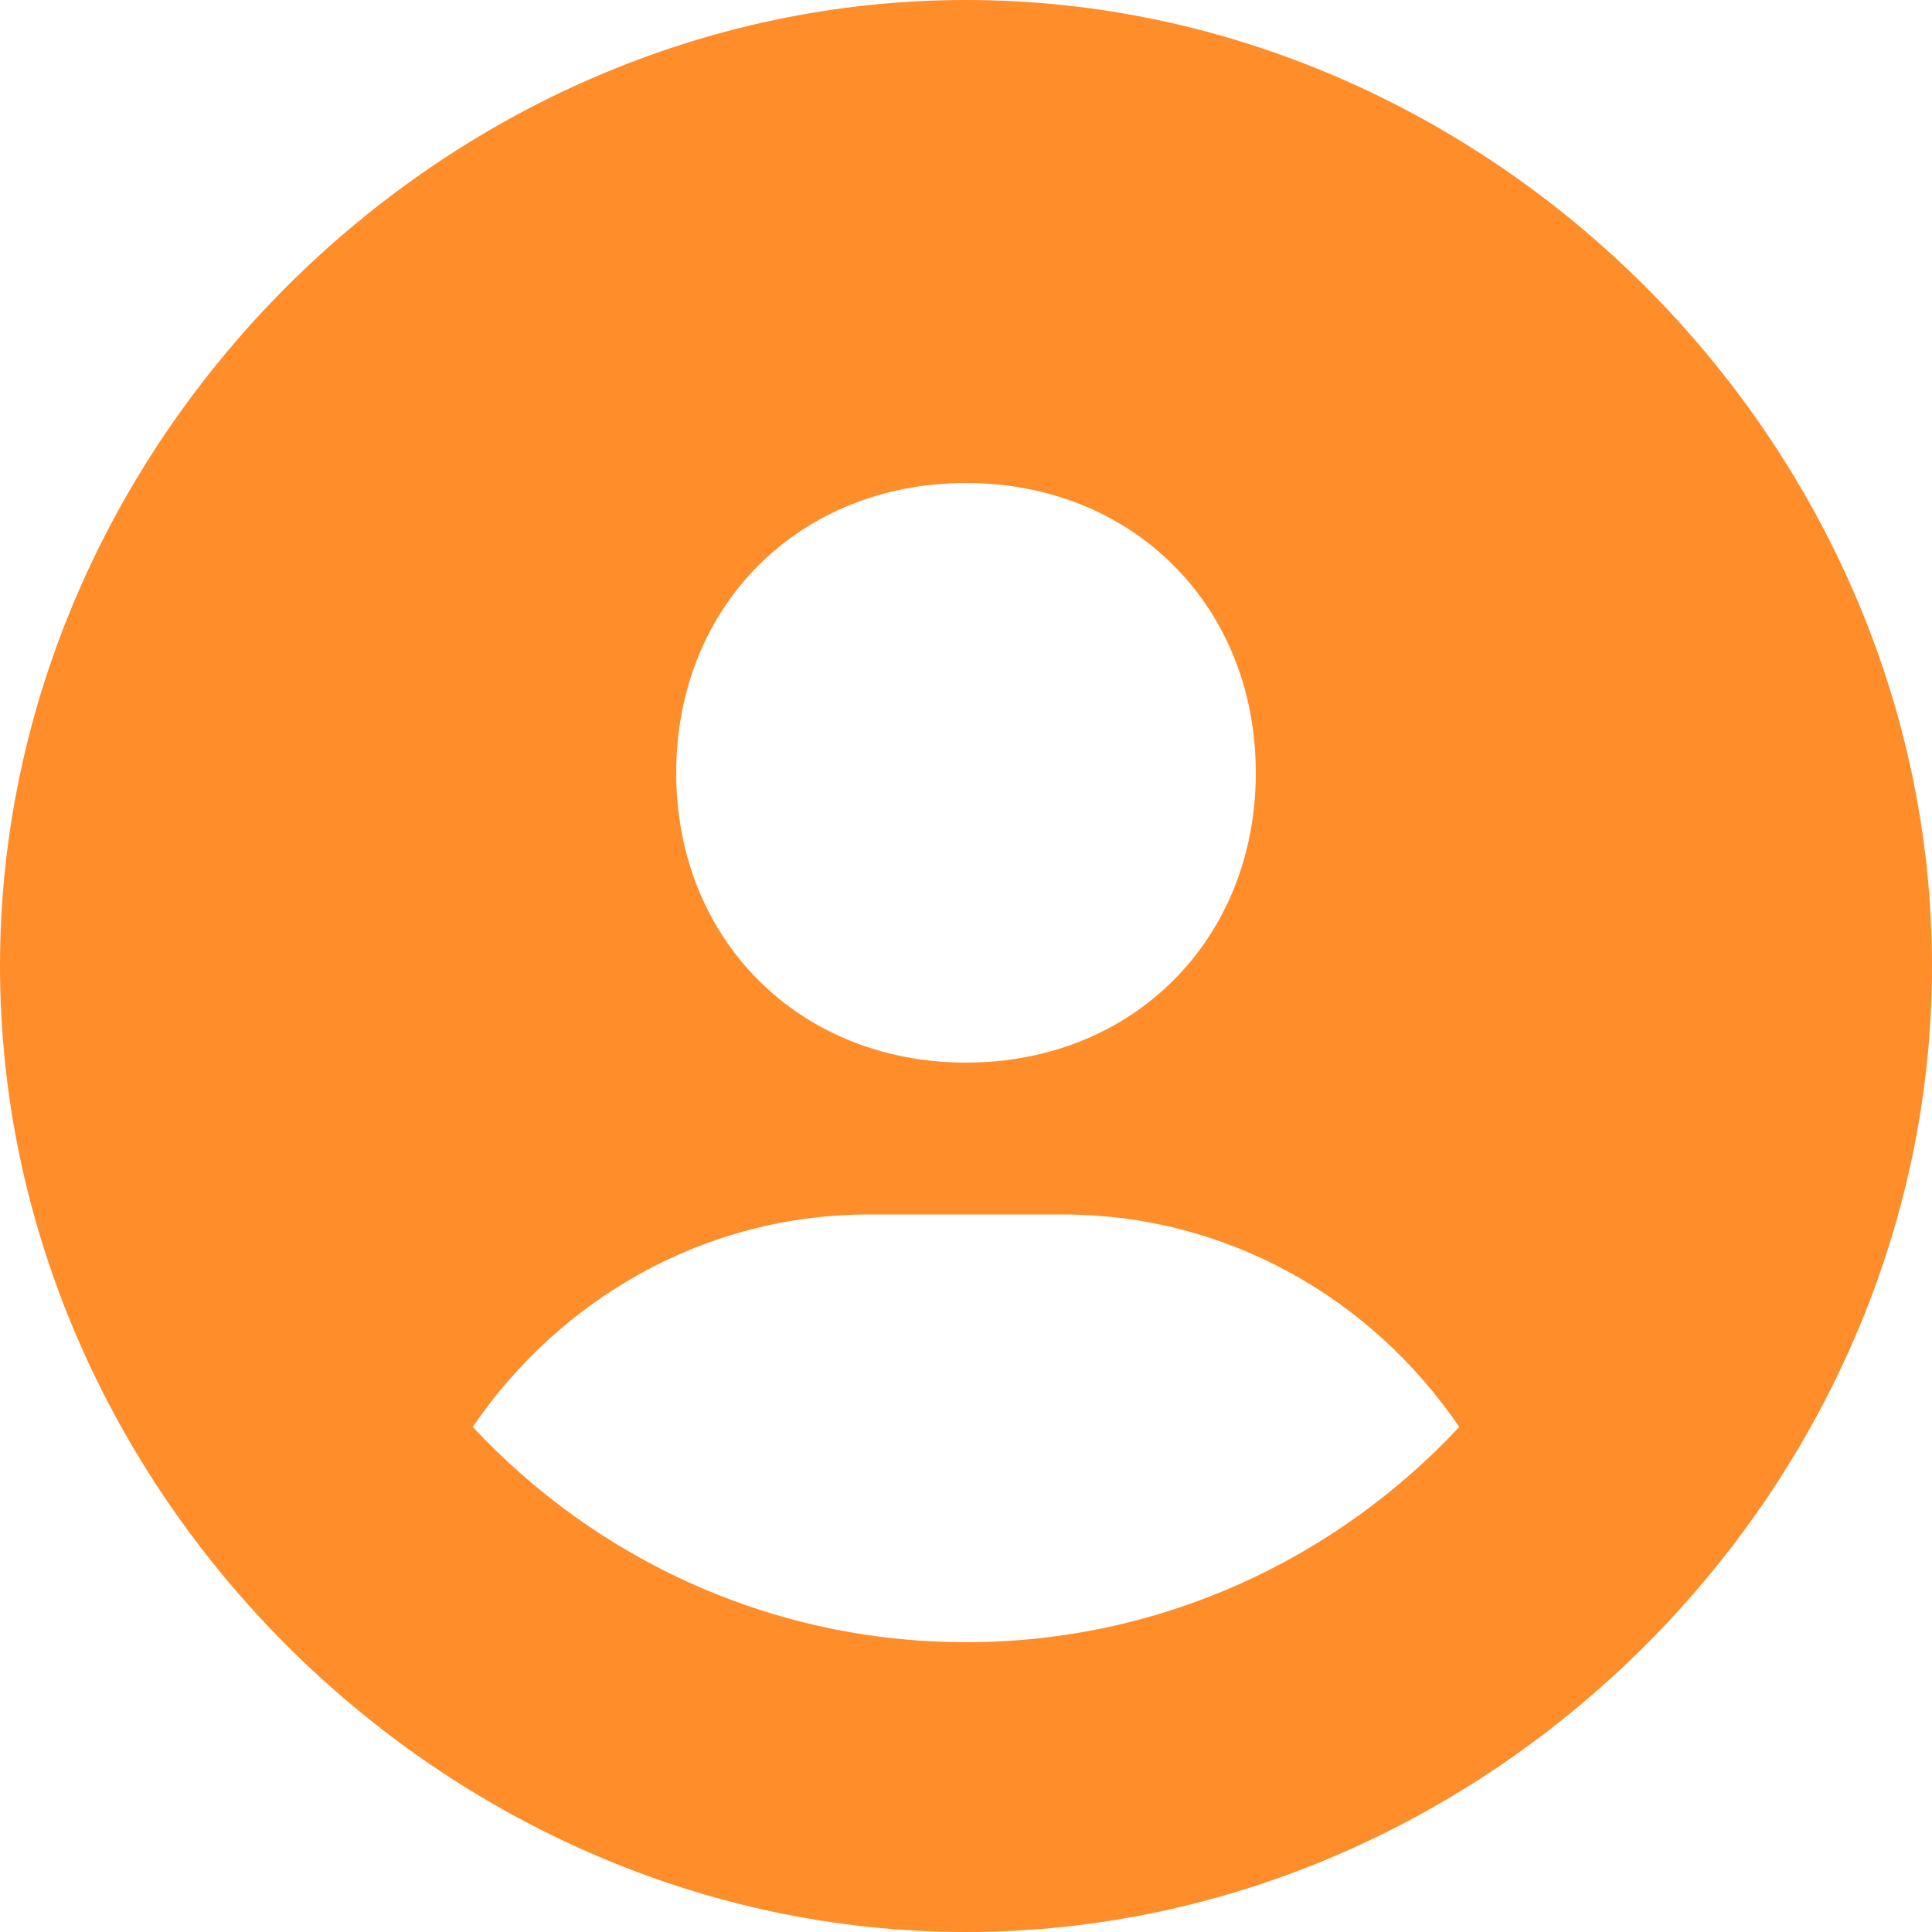 <svg width="30" height="30" viewBox="0 0 30 30" fill="none" xmlns="http://www.w3.org/2000/svg">
<path d="M15 0C6.869 0 0 6.869 0 15C0 23.131 6.869 30 15 30C23.131 30 30 23.131 30 15C30 6.869 23.131 0 15 0ZM15 7.5C17.59 7.5 19.5 9.408 19.5 12C19.5 14.592 17.59 16.5 15 16.5C12.411 16.5 10.5 14.592 10.5 12C10.5 9.408 12.411 7.5 15 7.5ZM7.341 22.158C8.687 20.178 10.931 18.858 13.5 18.858H16.5C19.071 18.858 21.314 20.178 22.659 22.158C20.742 24.21 18.023 25.5 15 25.5C11.977 25.5 9.258 24.21 7.341 22.158Z" fill="#FF8D29"/>
</svg>
